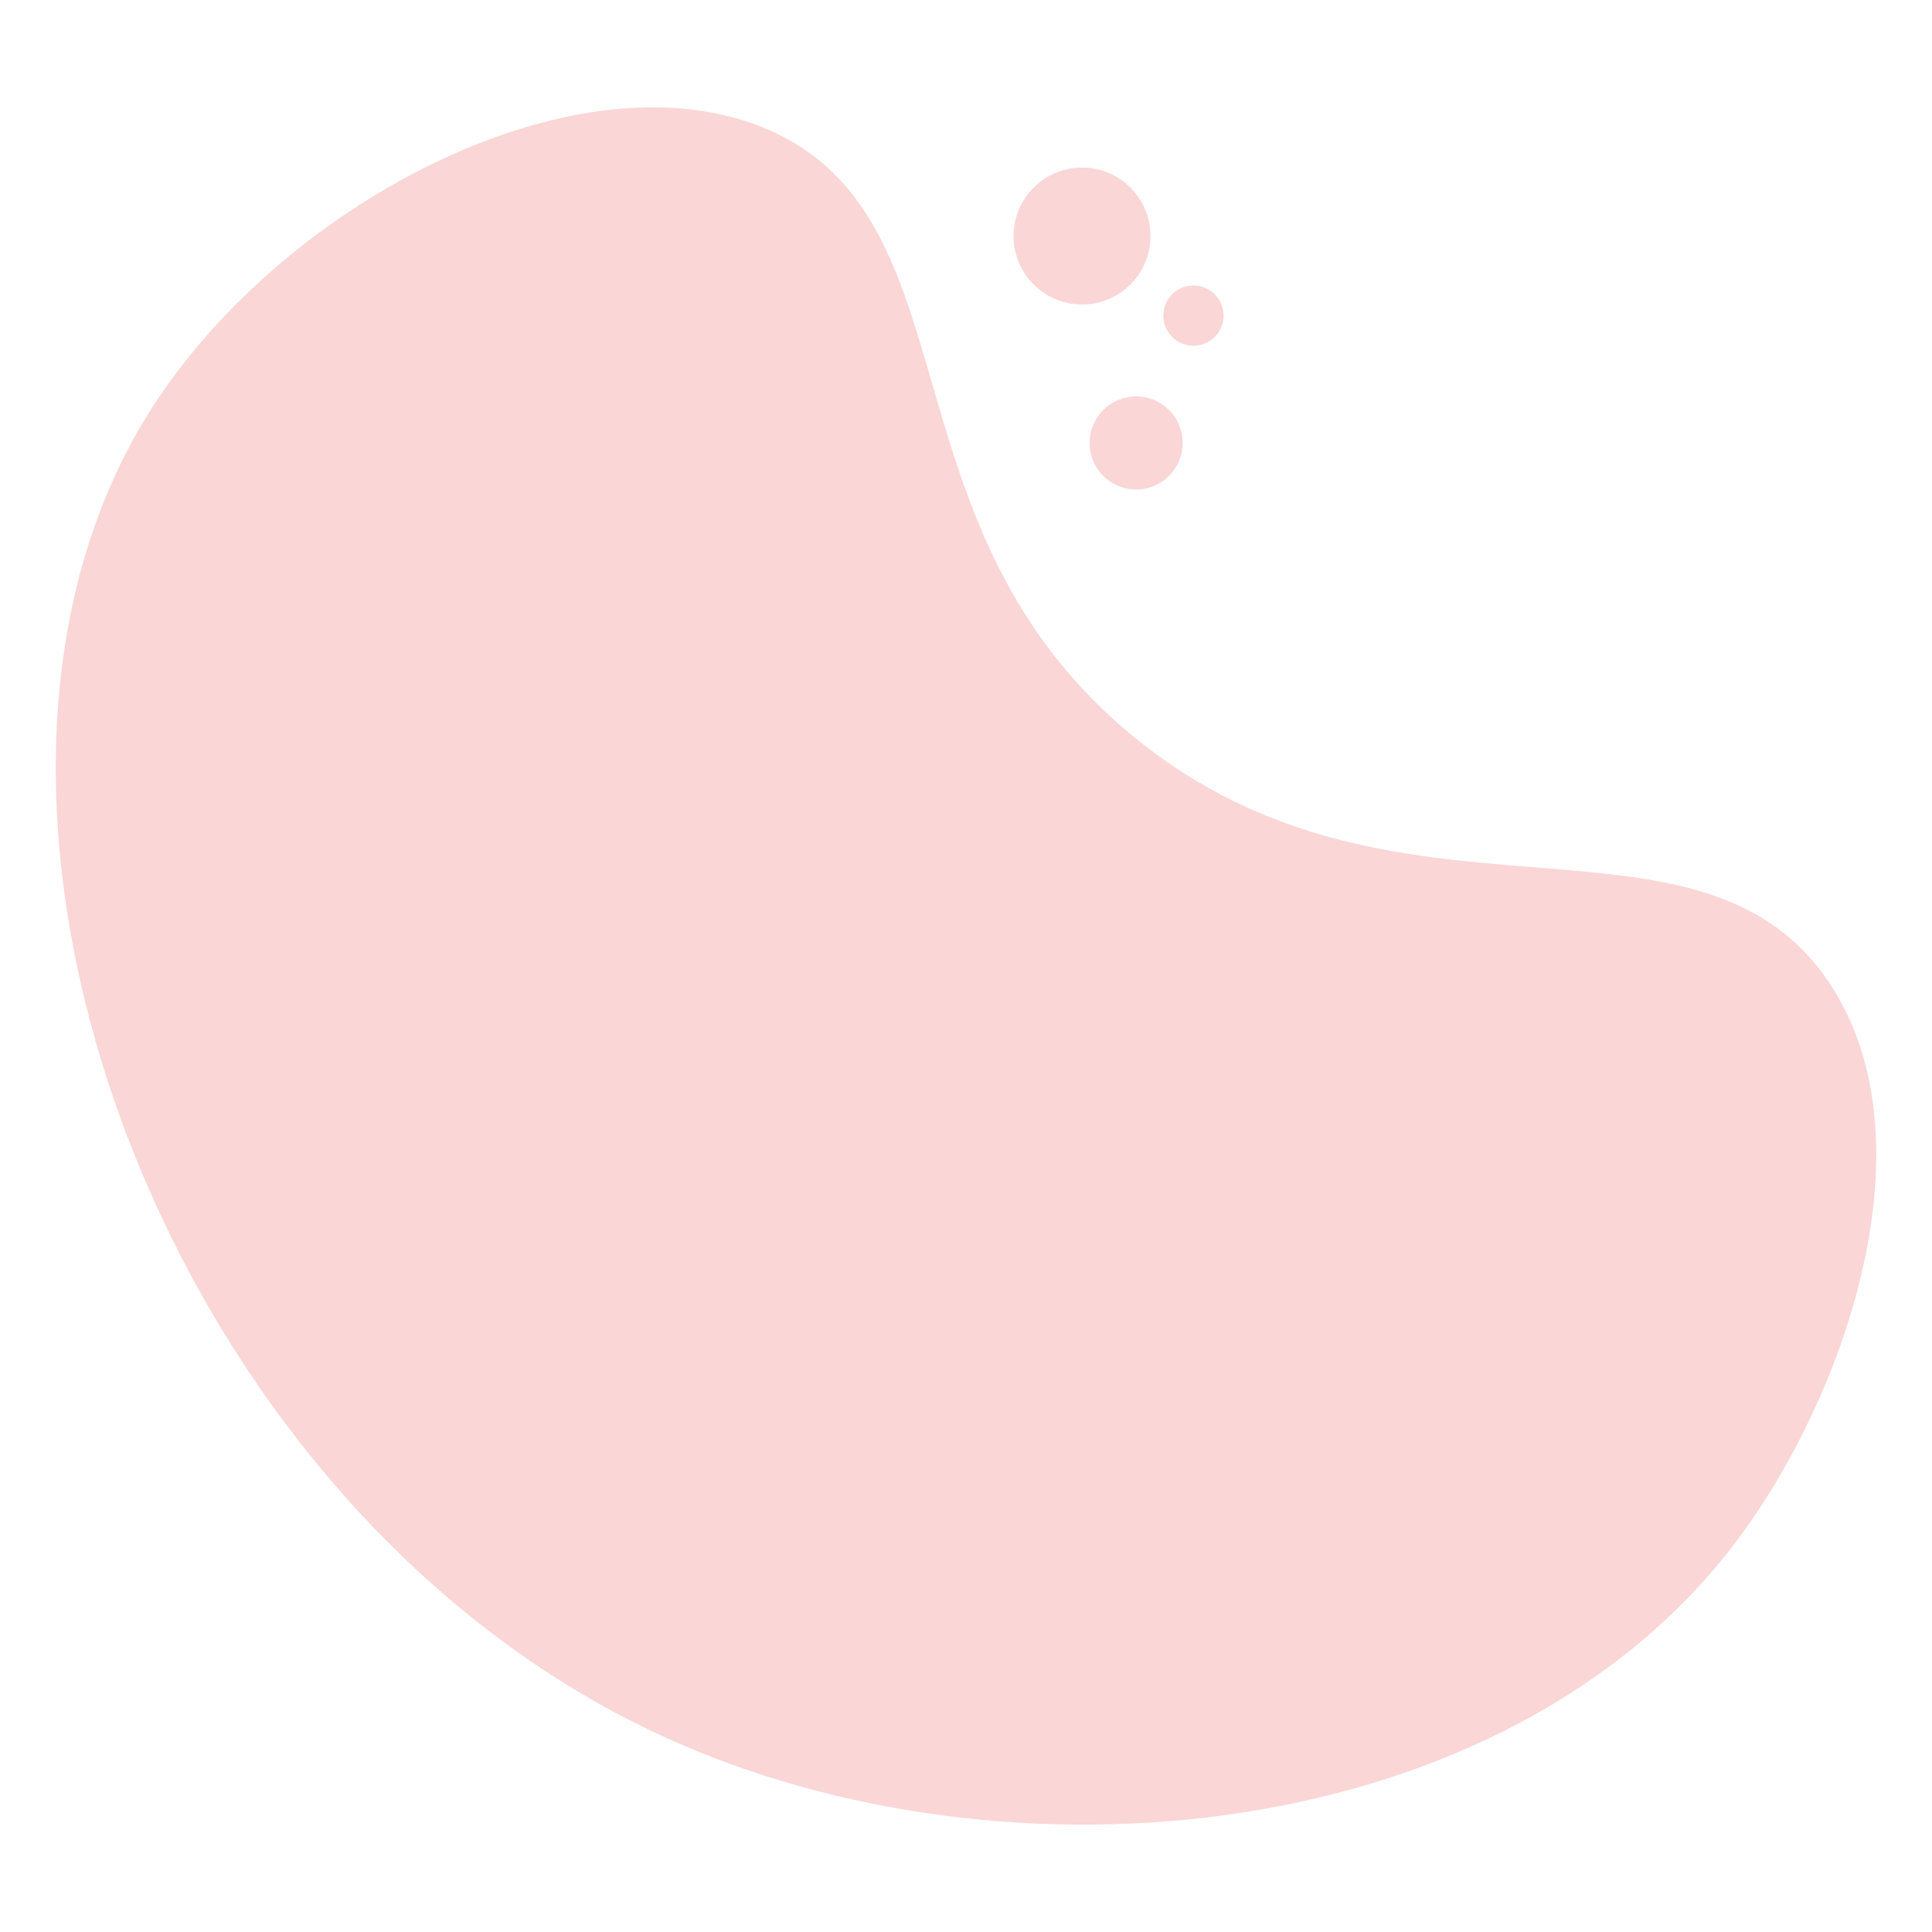 <svg id="Layer_1" data-name="Layer 1" xmlns="http://www.w3.org/2000/svg" viewBox="0 0 1080 1080"><defs><style>.cls-1{fill:#fad6d6;}</style></defs><title>Varients</title><path class="cls-1" d="M970.67,861.55c-128.28,170.2-407,197.81-600.27,109C90.58,842-51.56,450.5,81.68,233.24,154.45,114.59,322.45,26.56,429,72.31,546.84,123,490.55,295,634.08,412.14c147.56,120.44,315.49,27.17,388.82,137.77C1080.91,637.41,1031.88,780.34,970.67,861.55Z"/><circle class="cls-1" cx="604.85" cy="131.95" r="38.27"/><circle class="cls-1" cx="667.13" cy="176.44" r="16.84"/><circle class="cls-1" cx="635.1" cy="247.62" r="26.02"/></svg>